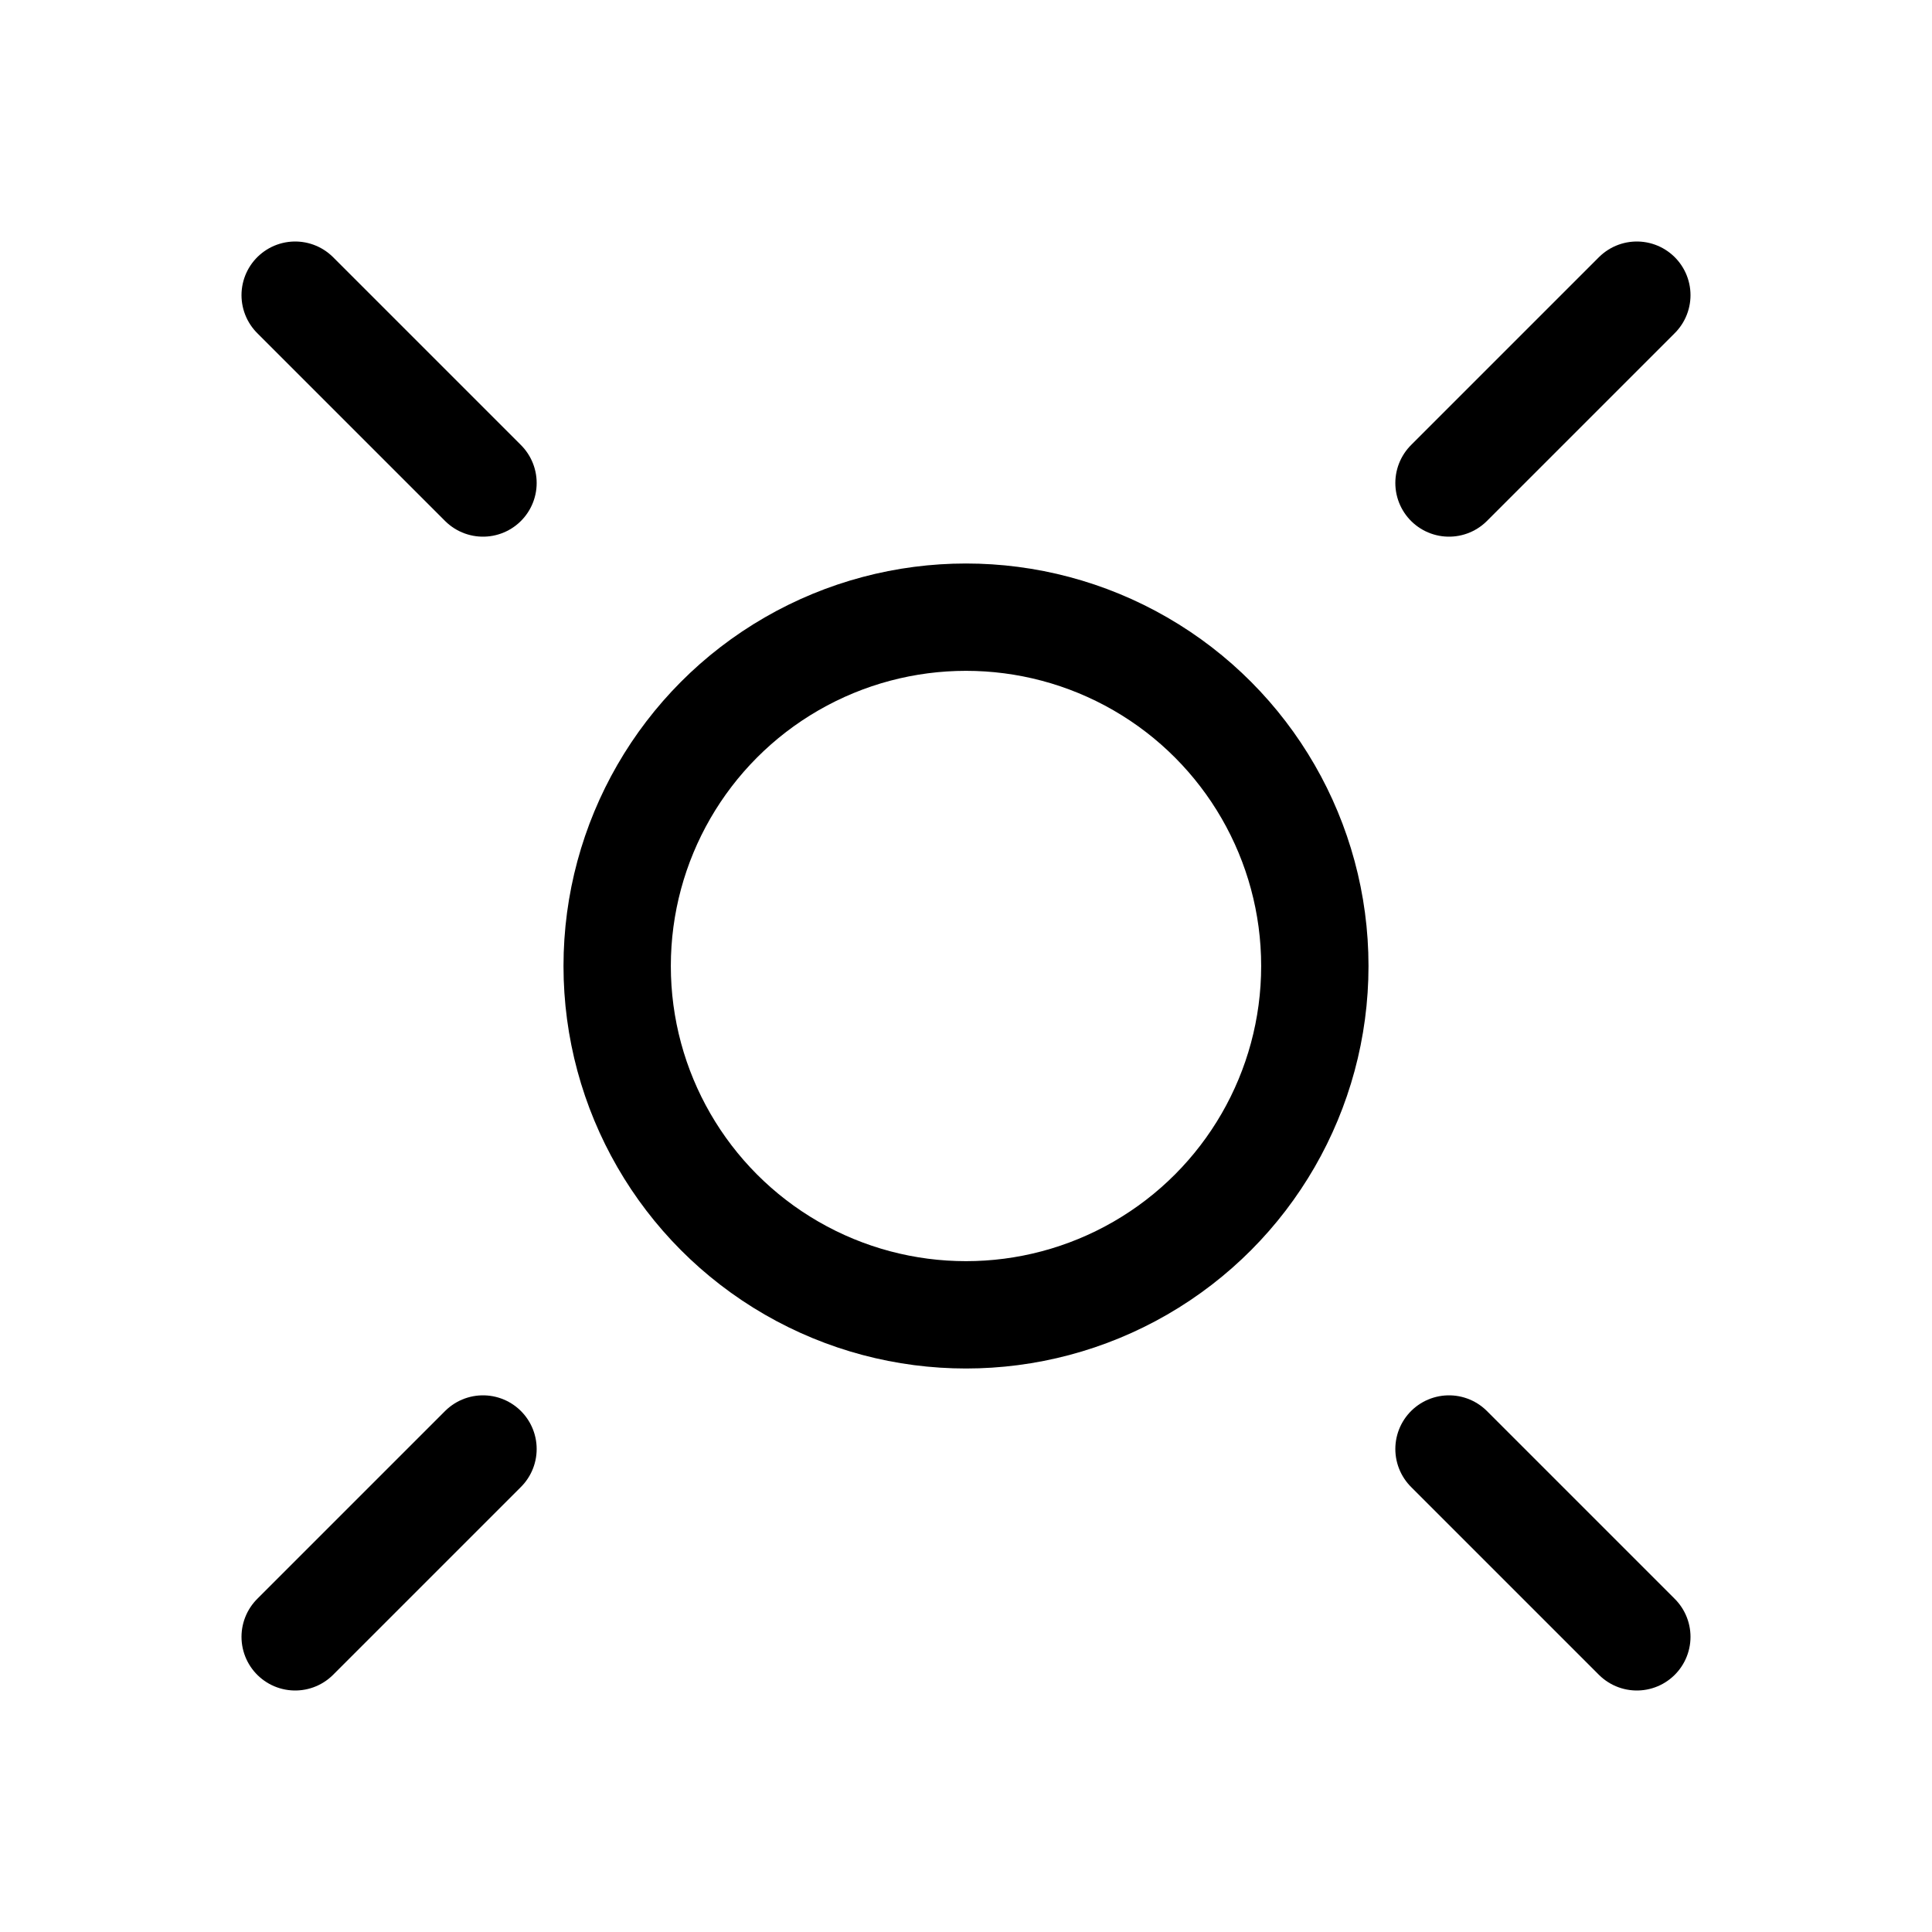 <svg xmlns="http://www.w3.org/2000/svg" height="18" width="18" viewBox="0 0 18 18"><title>auto focus</title><g fill="none" stroke="currentColor" class="nc-icon-wrapper"><circle cx="9" cy="9" r="3.25" stroke-linecap="round" stroke-linejoin="round" stroke="currentColor"></circle><line x1="2.75" y1="2.75" x2="4.5" y2="4.5" stroke-linecap="round" stroke-linejoin="round"></line><line x1="15.25" y1="2.75" x2="13.5" y2="4.5" stroke-linecap="round" stroke-linejoin="round"></line><line x1="15.25" y1="15.25" x2="13.5" y2="13.5" stroke-linecap="round" stroke-linejoin="round"></line><line x1="2.75" y1="15.25" x2="4.5" y2="13.5" stroke-linecap="round" stroke-linejoin="round"></line></g></svg>